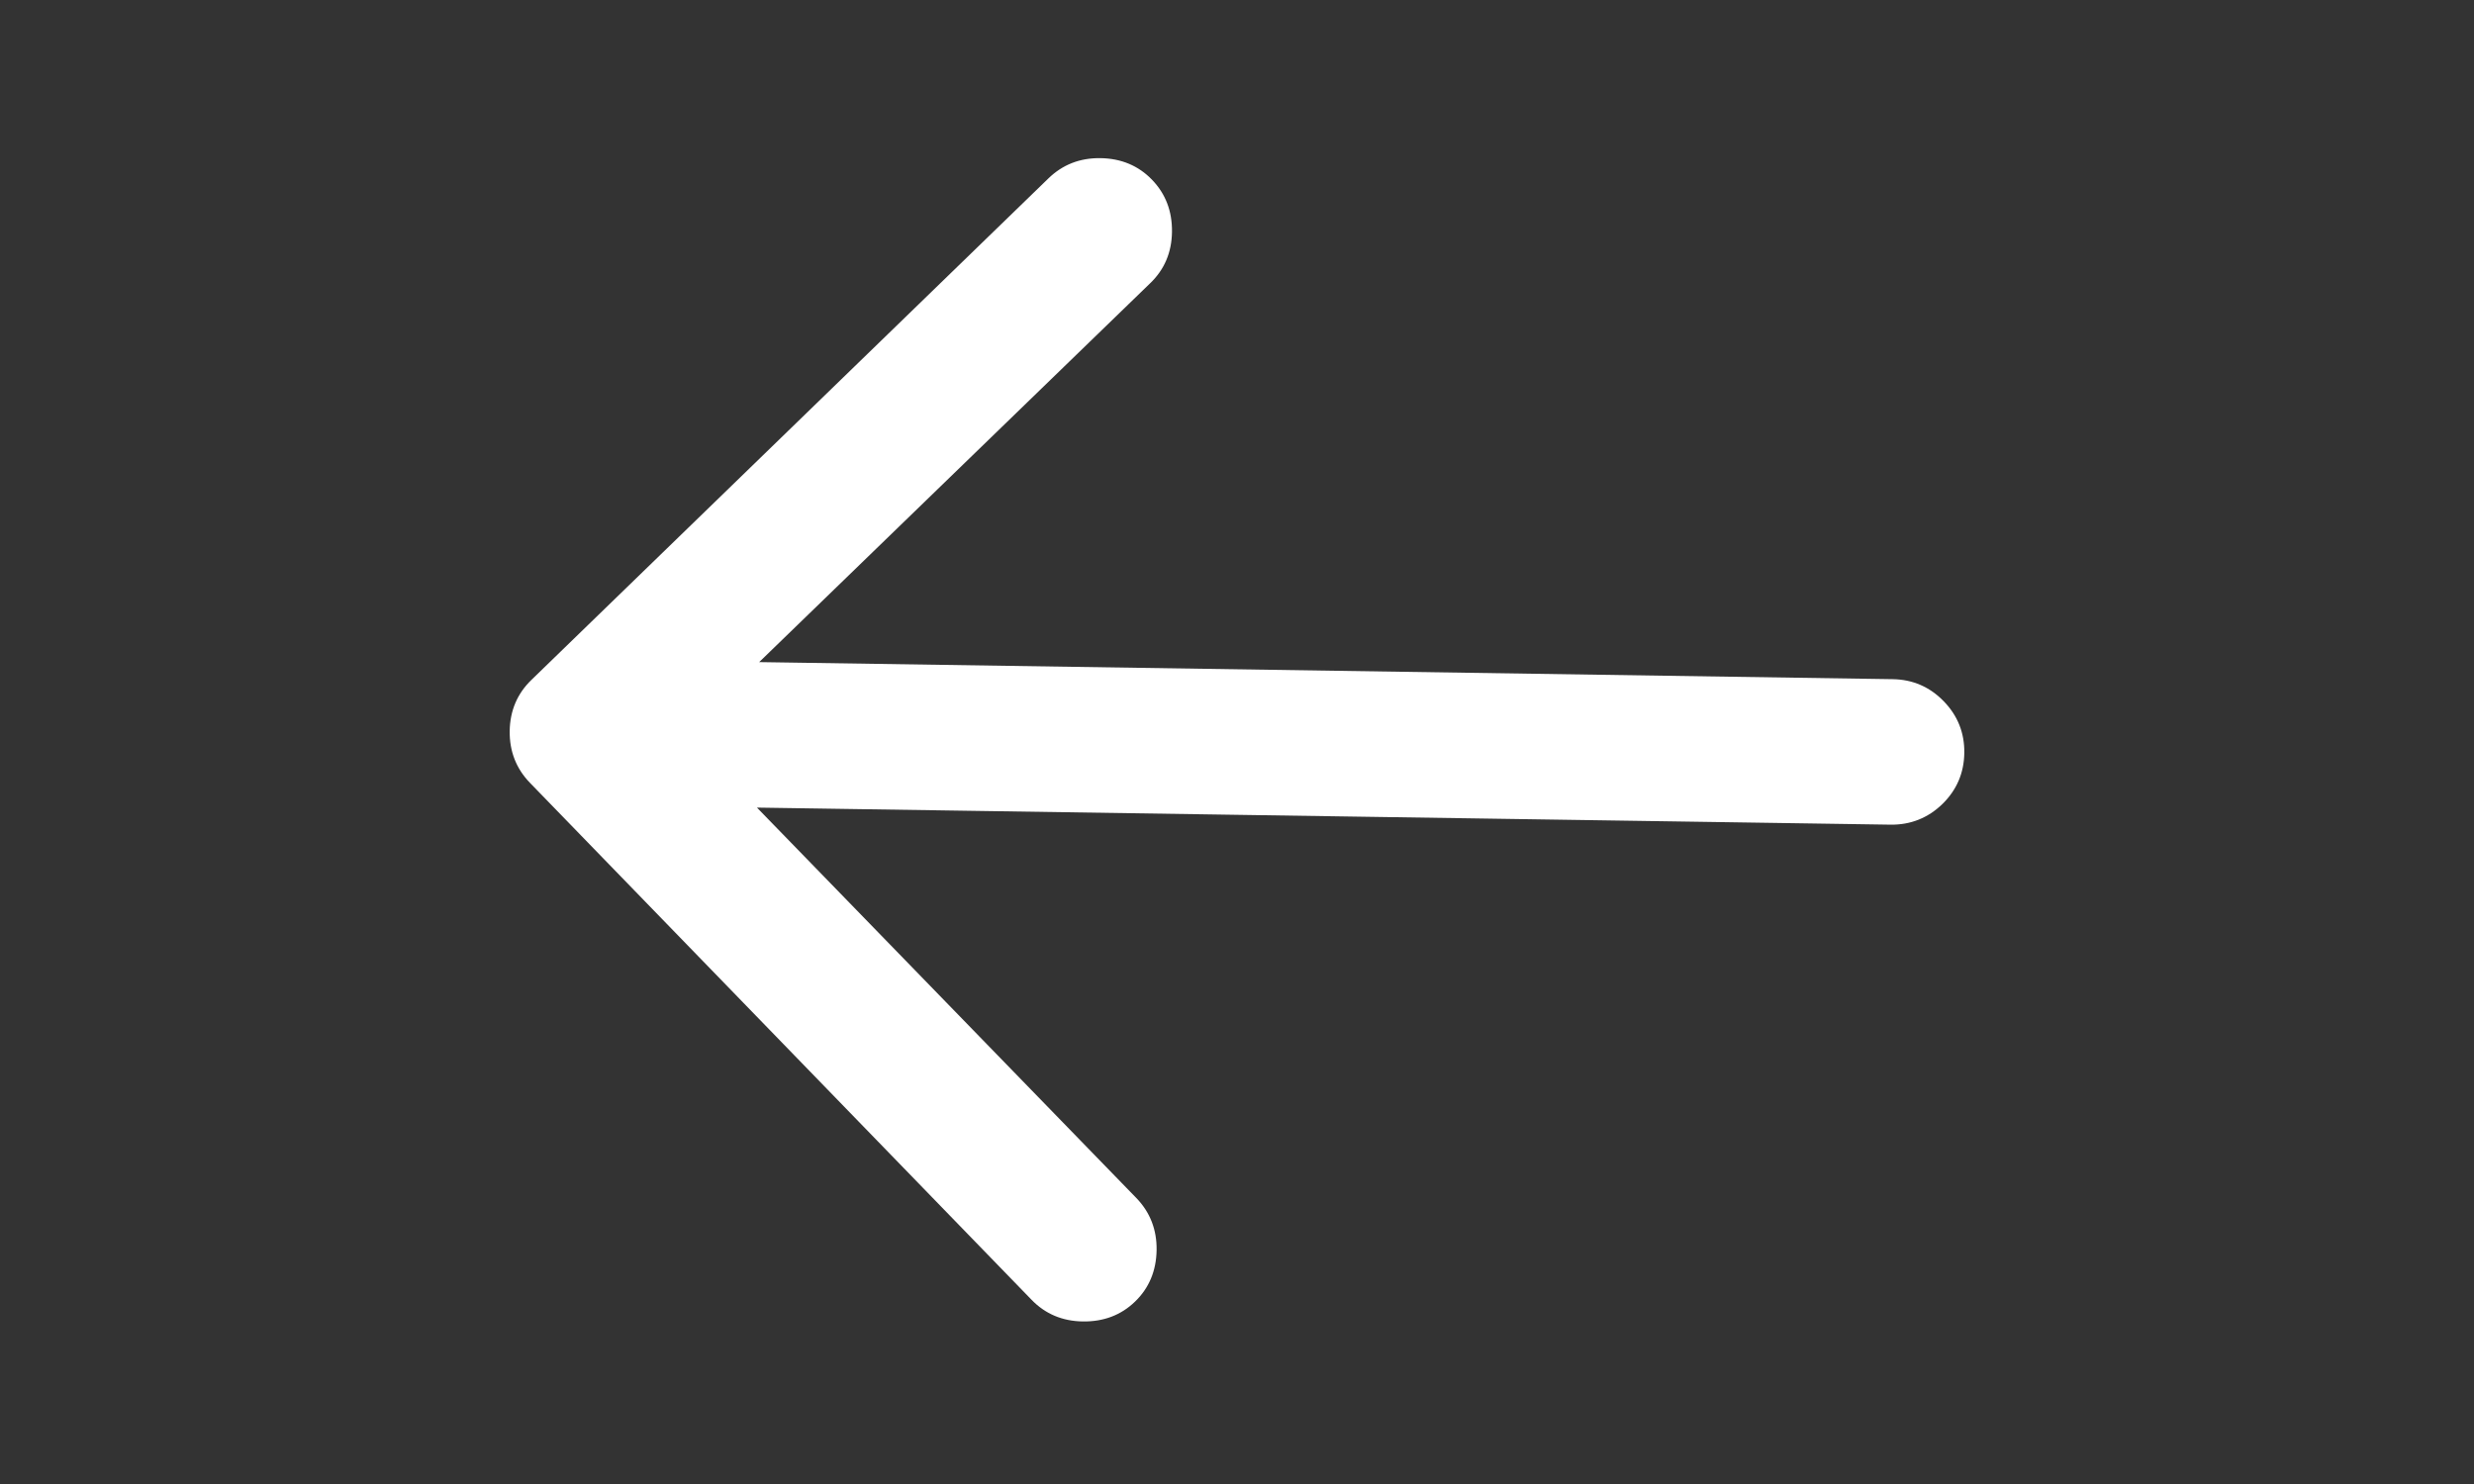 <?xml version="1.0" encoding="utf-8"?>
<!-- Generator: Adobe Illustrator 16.0.0, SVG Export Plug-In . SVG Version: 6.00 Build 0)  -->
<!DOCTYPE svg PUBLIC "-//W3C//DTD SVG 1.1//EN" "http://www.w3.org/Graphics/SVG/1.1/DTD/svg11.dtd">
<svg version="1.1" id="Layer_1" xmlns="http://www.w3.org/2000/svg" xmlns:xlink="http://www.w3.org/1999/xlink" x="0px" y="0px"
	 width="50px" height="30px" viewBox="0 0 50 30" enable-background="new 0 0 50 30" xml:space="preserve">
<rect x="0" y="0" width="50" height="30" fill="#333333" stroke="none"/>
<g>
	<path fill="#FFFFFF" d="M21.884,26.714c-0.414-0.006-0.76-0.152-1.038-0.44L10.713,15.828c-0.279-0.286-0.417-0.639-0.412-1.049
		c0.006-0.411,0.153-0.76,0.443-1.038L21.188,3.607c0.286-0.278,0.637-0.416,1.052-0.41c0.419,0.006,0.768,0.152,1.042,0.436
		c0.274,0.284,0.41,0.636,0.404,1.056c-0.006,0.415-0.153,0.761-0.442,1.038l-7.901,7.658l22.909,0.345
		c0.404,0.006,0.75,0.156,1.031,0.446c0.284,0.292,0.422,0.642,0.416,1.047s-0.155,0.75-0.444,1.032
		c-0.29,0.281-0.644,0.422-1.048,0.416l-22.909-0.345l7.667,7.892c0.278,0.287,0.416,0.64,0.41,1.052
		c-0.006,0.419-0.152,0.769-0.436,1.043C22.658,26.585,22.305,26.72,21.884,26.714L21.884,26.714z"/>
</g>
</svg>
